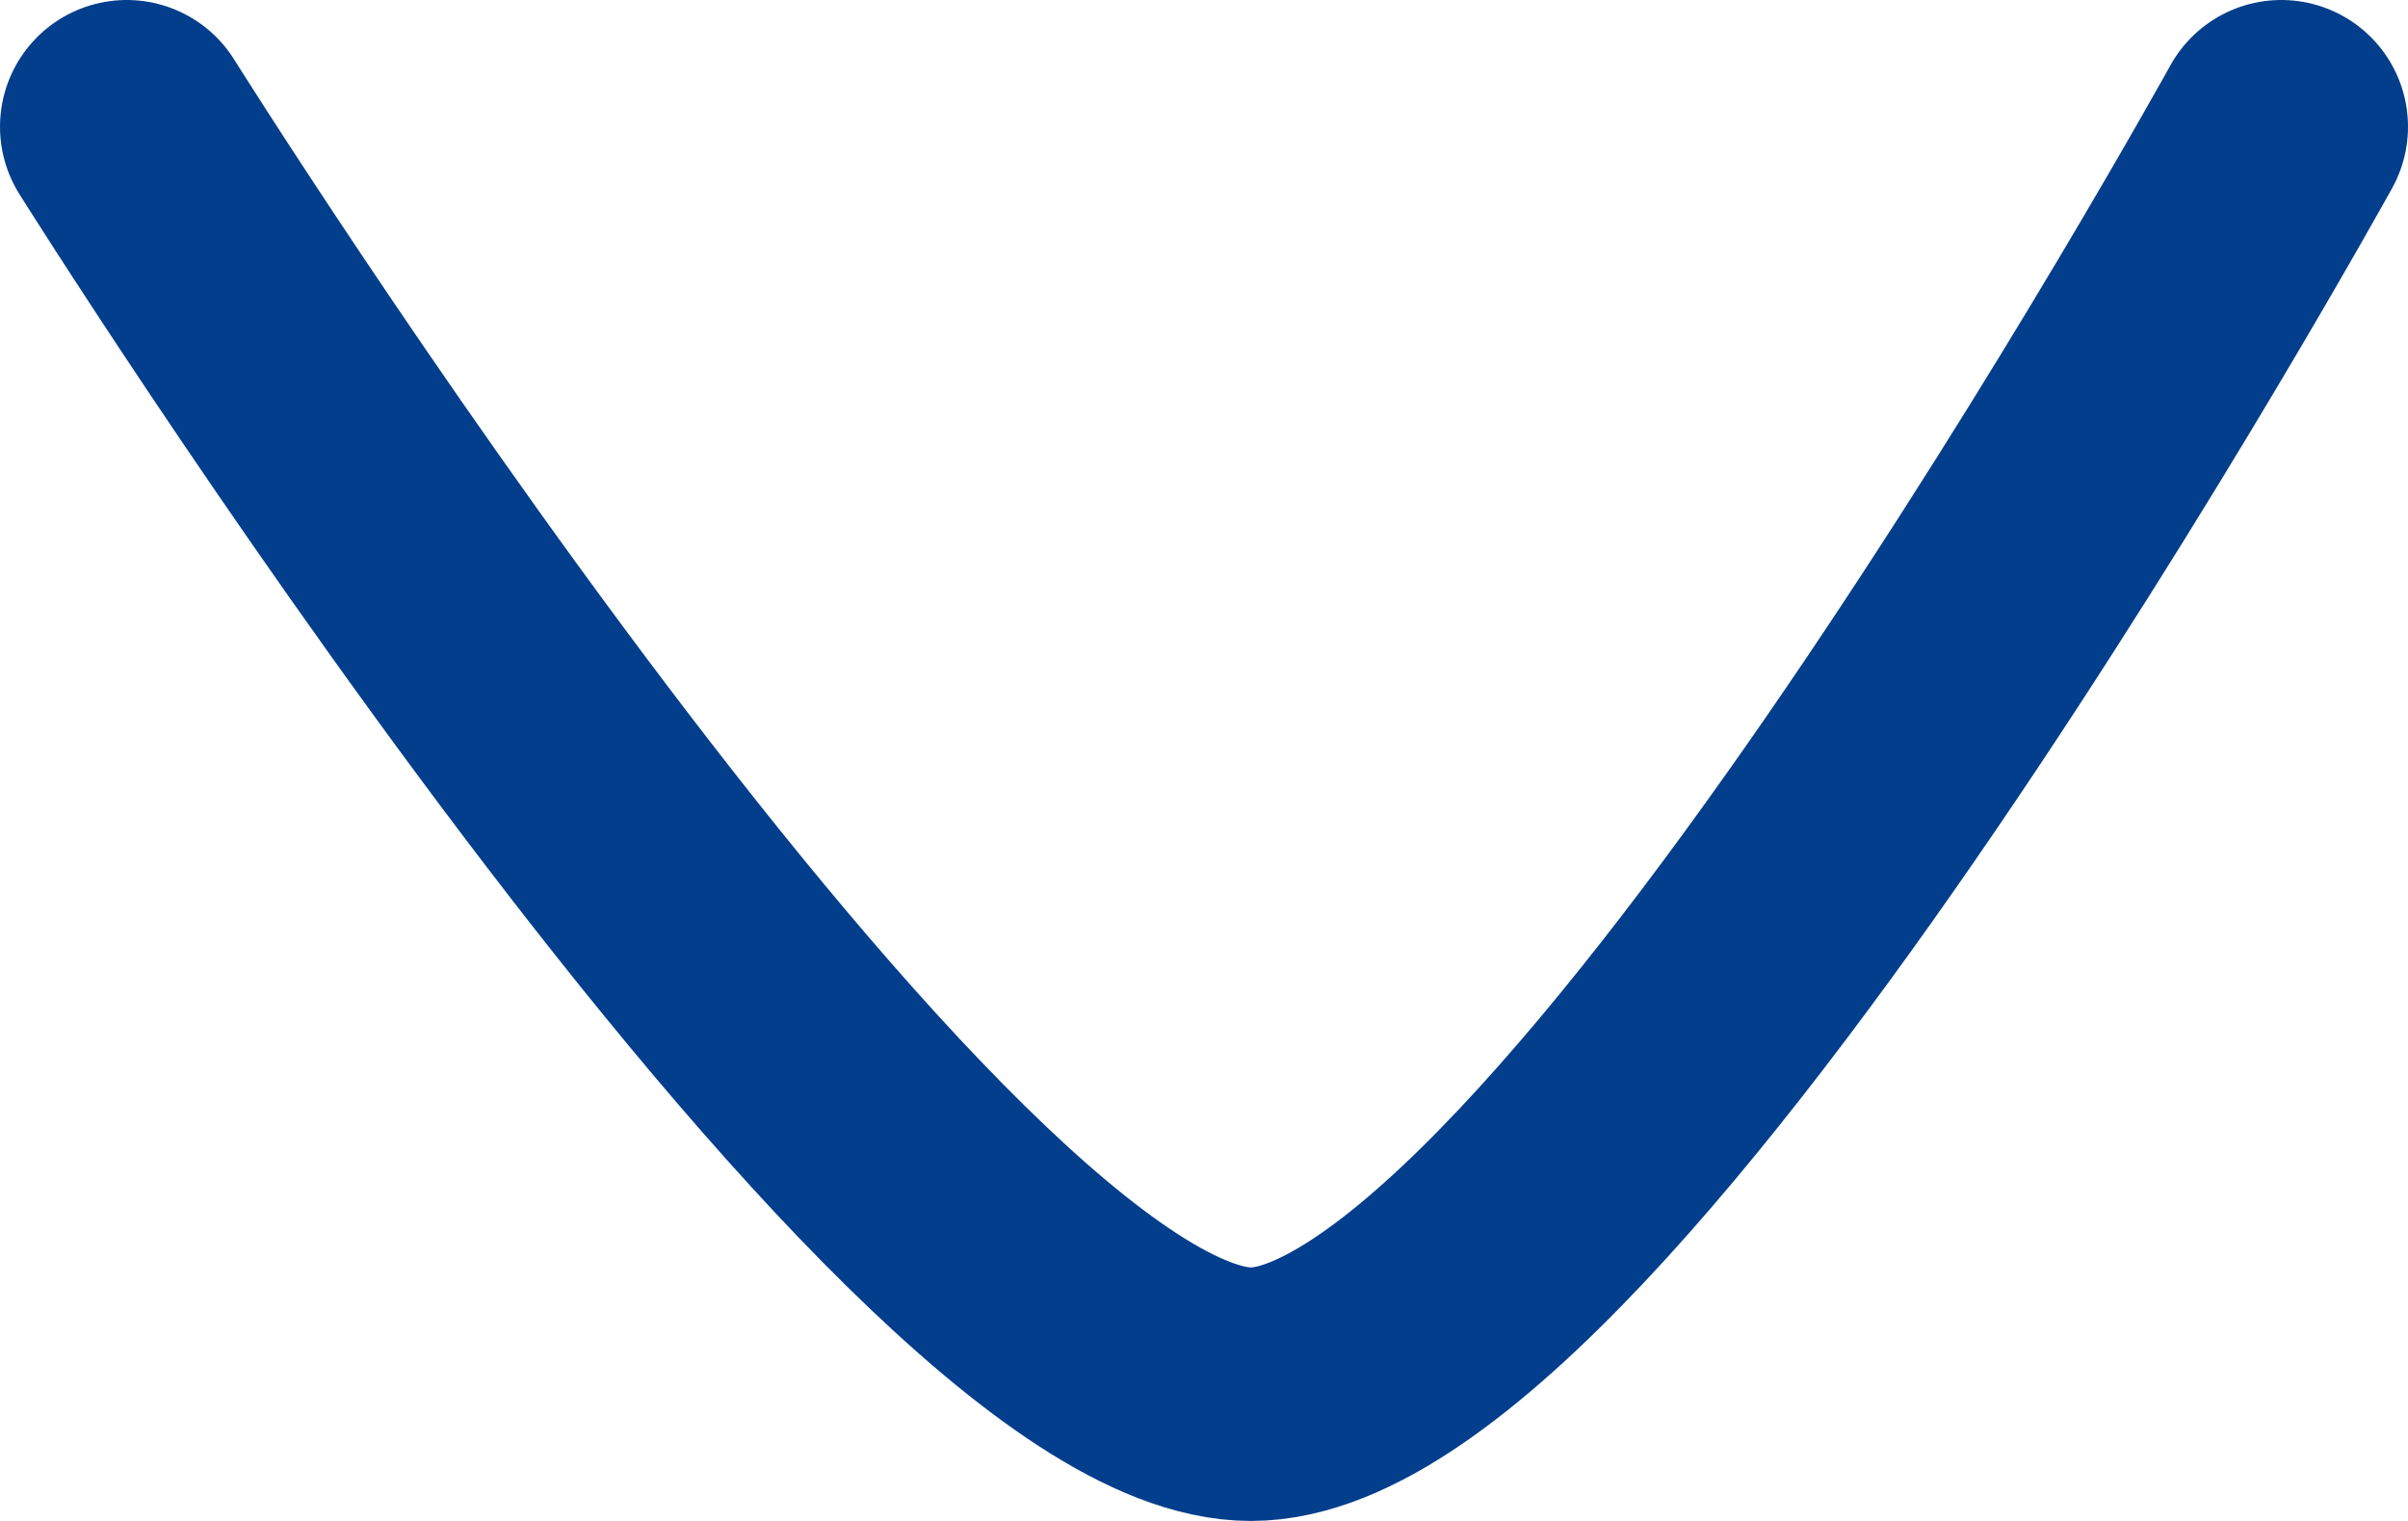 <svg width="19" height="12" viewBox="0 0 19 12" fill="none" xmlns="http://www.w3.org/2000/svg">
<path d="M1 1C1 1 7.263 11 9.87 11C12.476 11 18 1 18 1" stroke="#033E8C" stroke-width="2" stroke-linecap="round" stroke-linejoin="round"/>
</svg>
